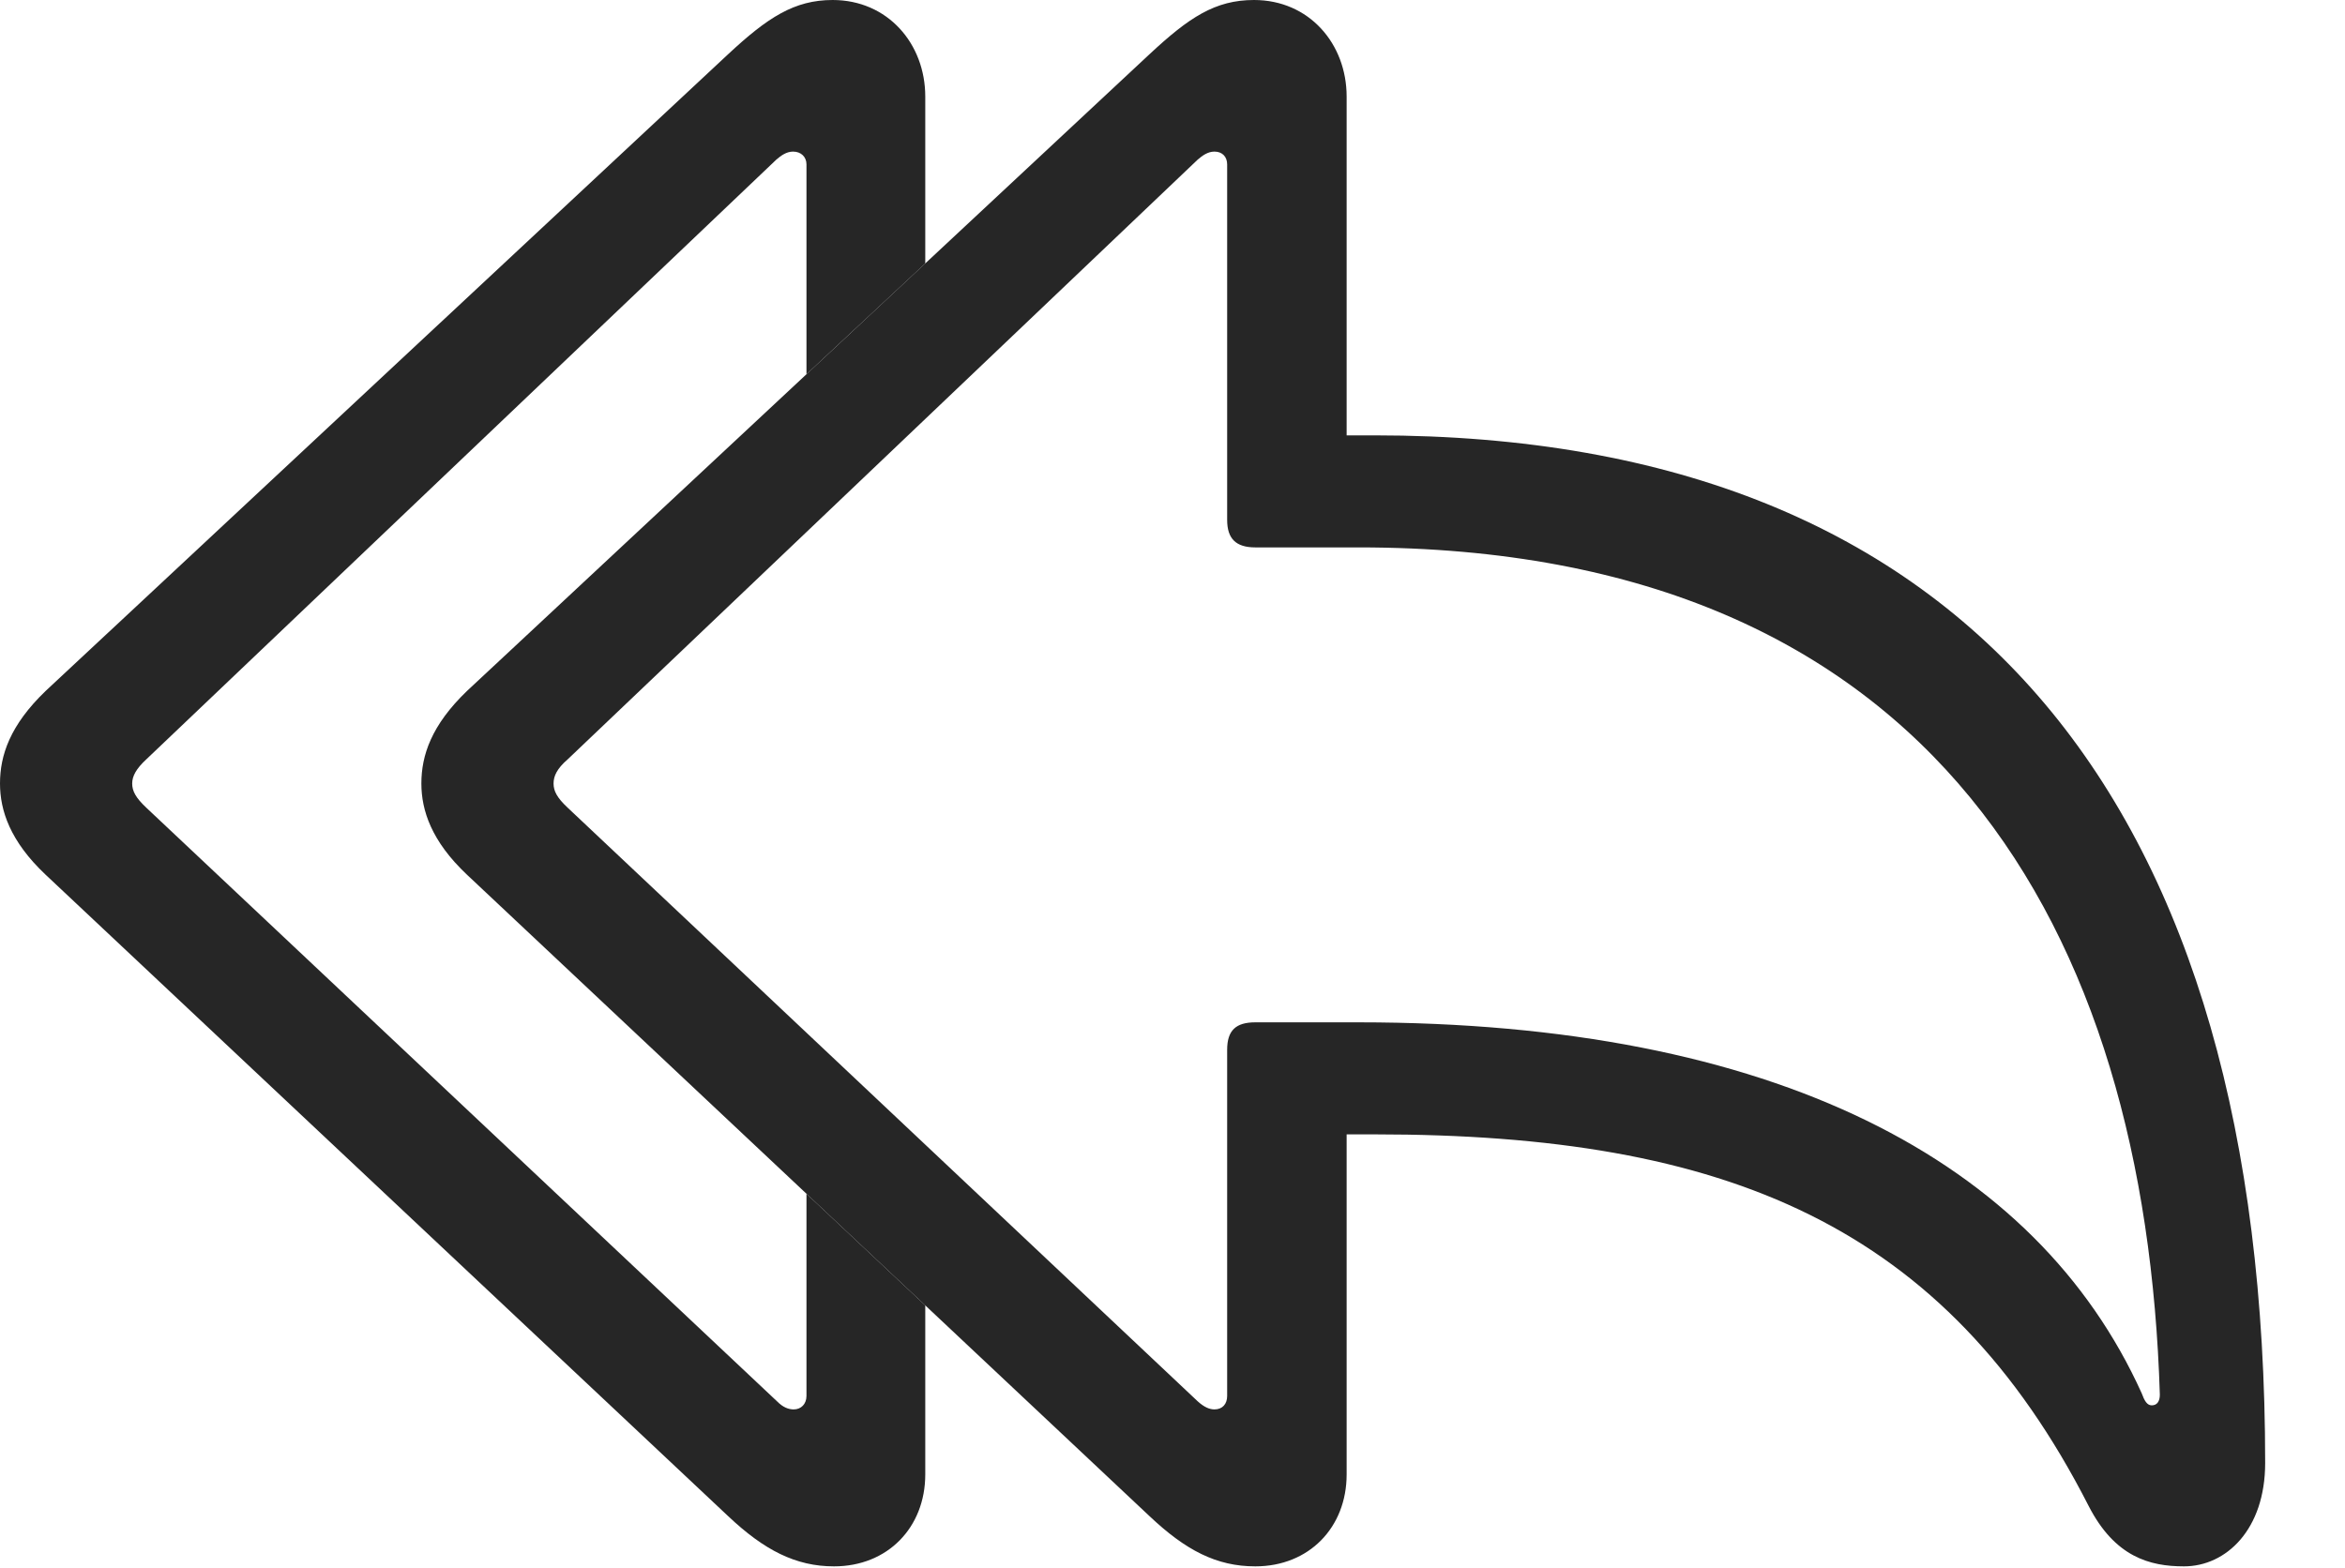 <?xml version="1.0" encoding="UTF-8"?>
<!--Generator: Apple Native CoreSVG 326-->
<!DOCTYPE svg
PUBLIC "-//W3C//DTD SVG 1.1//EN"
       "http://www.w3.org/Graphics/SVG/1.1/DTD/svg11.dtd">
<svg version="1.1" xmlns="http://www.w3.org/2000/svg" xmlns:xlink="http://www.w3.org/1999/xlink" viewBox="0 0 34.131 22.822">
 <g>
  <rect height="22.822" opacity="0" width="34.131" x="0" y="0"/>
  <path d="M13.467 1.406L13.467 3.835L11.738 5.448L11.738 2.393C11.738 2.285 11.66 2.207 11.543 2.207C11.445 2.207 11.367 2.266 11.299 2.324L2.129 11.055C1.982 11.191 1.924 11.299 1.924 11.406C1.924 11.514 1.973 11.611 2.129 11.758L11.309 20.4C11.396 20.488 11.475 20.518 11.553 20.518C11.66 20.518 11.738 20.439 11.738 20.322L11.738 17.379L13.467 19.004L13.467 21.465C13.467 22.236 12.92 22.803 12.139 22.803C11.582 22.803 11.123 22.568 10.596 22.07L0.664 12.734C0.146 12.246 0 11.797 0 11.406C0 10.996 0.146 10.557 0.664 10.059L10.596 0.791C11.172 0.254 11.562 0 12.119 0C12.92 0 13.467 0.635 13.467 1.406Z" fill="black" fill-opacity="0.85"/>
  <path d="M18.271 22.803C19.053 22.803 19.6 22.236 19.6 21.465L19.6 16.514L20.01 16.514C25.127 16.514 28.311 17.832 30.4 21.924C30.781 22.666 31.289 22.803 31.787 22.803C32.402 22.803 32.969 22.266 32.969 21.299C32.969 11.787 28.75 6.338 20.01 6.338L19.6 6.338L19.6 1.406C19.6 0.635 19.053 0 18.252 0C17.686 0 17.305 0.254 16.729 0.791L6.797 10.059C6.279 10.557 6.133 10.996 6.133 11.406C6.133 11.797 6.279 12.246 6.797 12.734L16.729 22.07C17.256 22.568 17.705 22.803 18.271 22.803ZM17.676 20.518C17.607 20.518 17.529 20.488 17.432 20.4L8.262 11.758C8.105 11.611 8.057 11.514 8.057 11.406C8.057 11.299 8.105 11.191 8.262 11.055L17.432 2.324C17.5 2.266 17.578 2.207 17.676 2.207C17.793 2.207 17.861 2.285 17.861 2.393L17.861 7.568C17.861 7.842 17.988 7.969 18.271 7.969L19.775 7.969C28.174 7.969 31.23 13.574 31.436 20.303C31.436 20.4 31.396 20.459 31.318 20.459C31.25 20.459 31.211 20.391 31.172 20.283C29.639 16.895 25.82 14.883 19.775 14.883L18.271 14.883C17.988 14.883 17.861 15 17.861 15.283L17.861 20.322C17.861 20.439 17.793 20.518 17.676 20.518Z" fill="black" fill-opacity="0.85"/>
 </g>
</svg>
